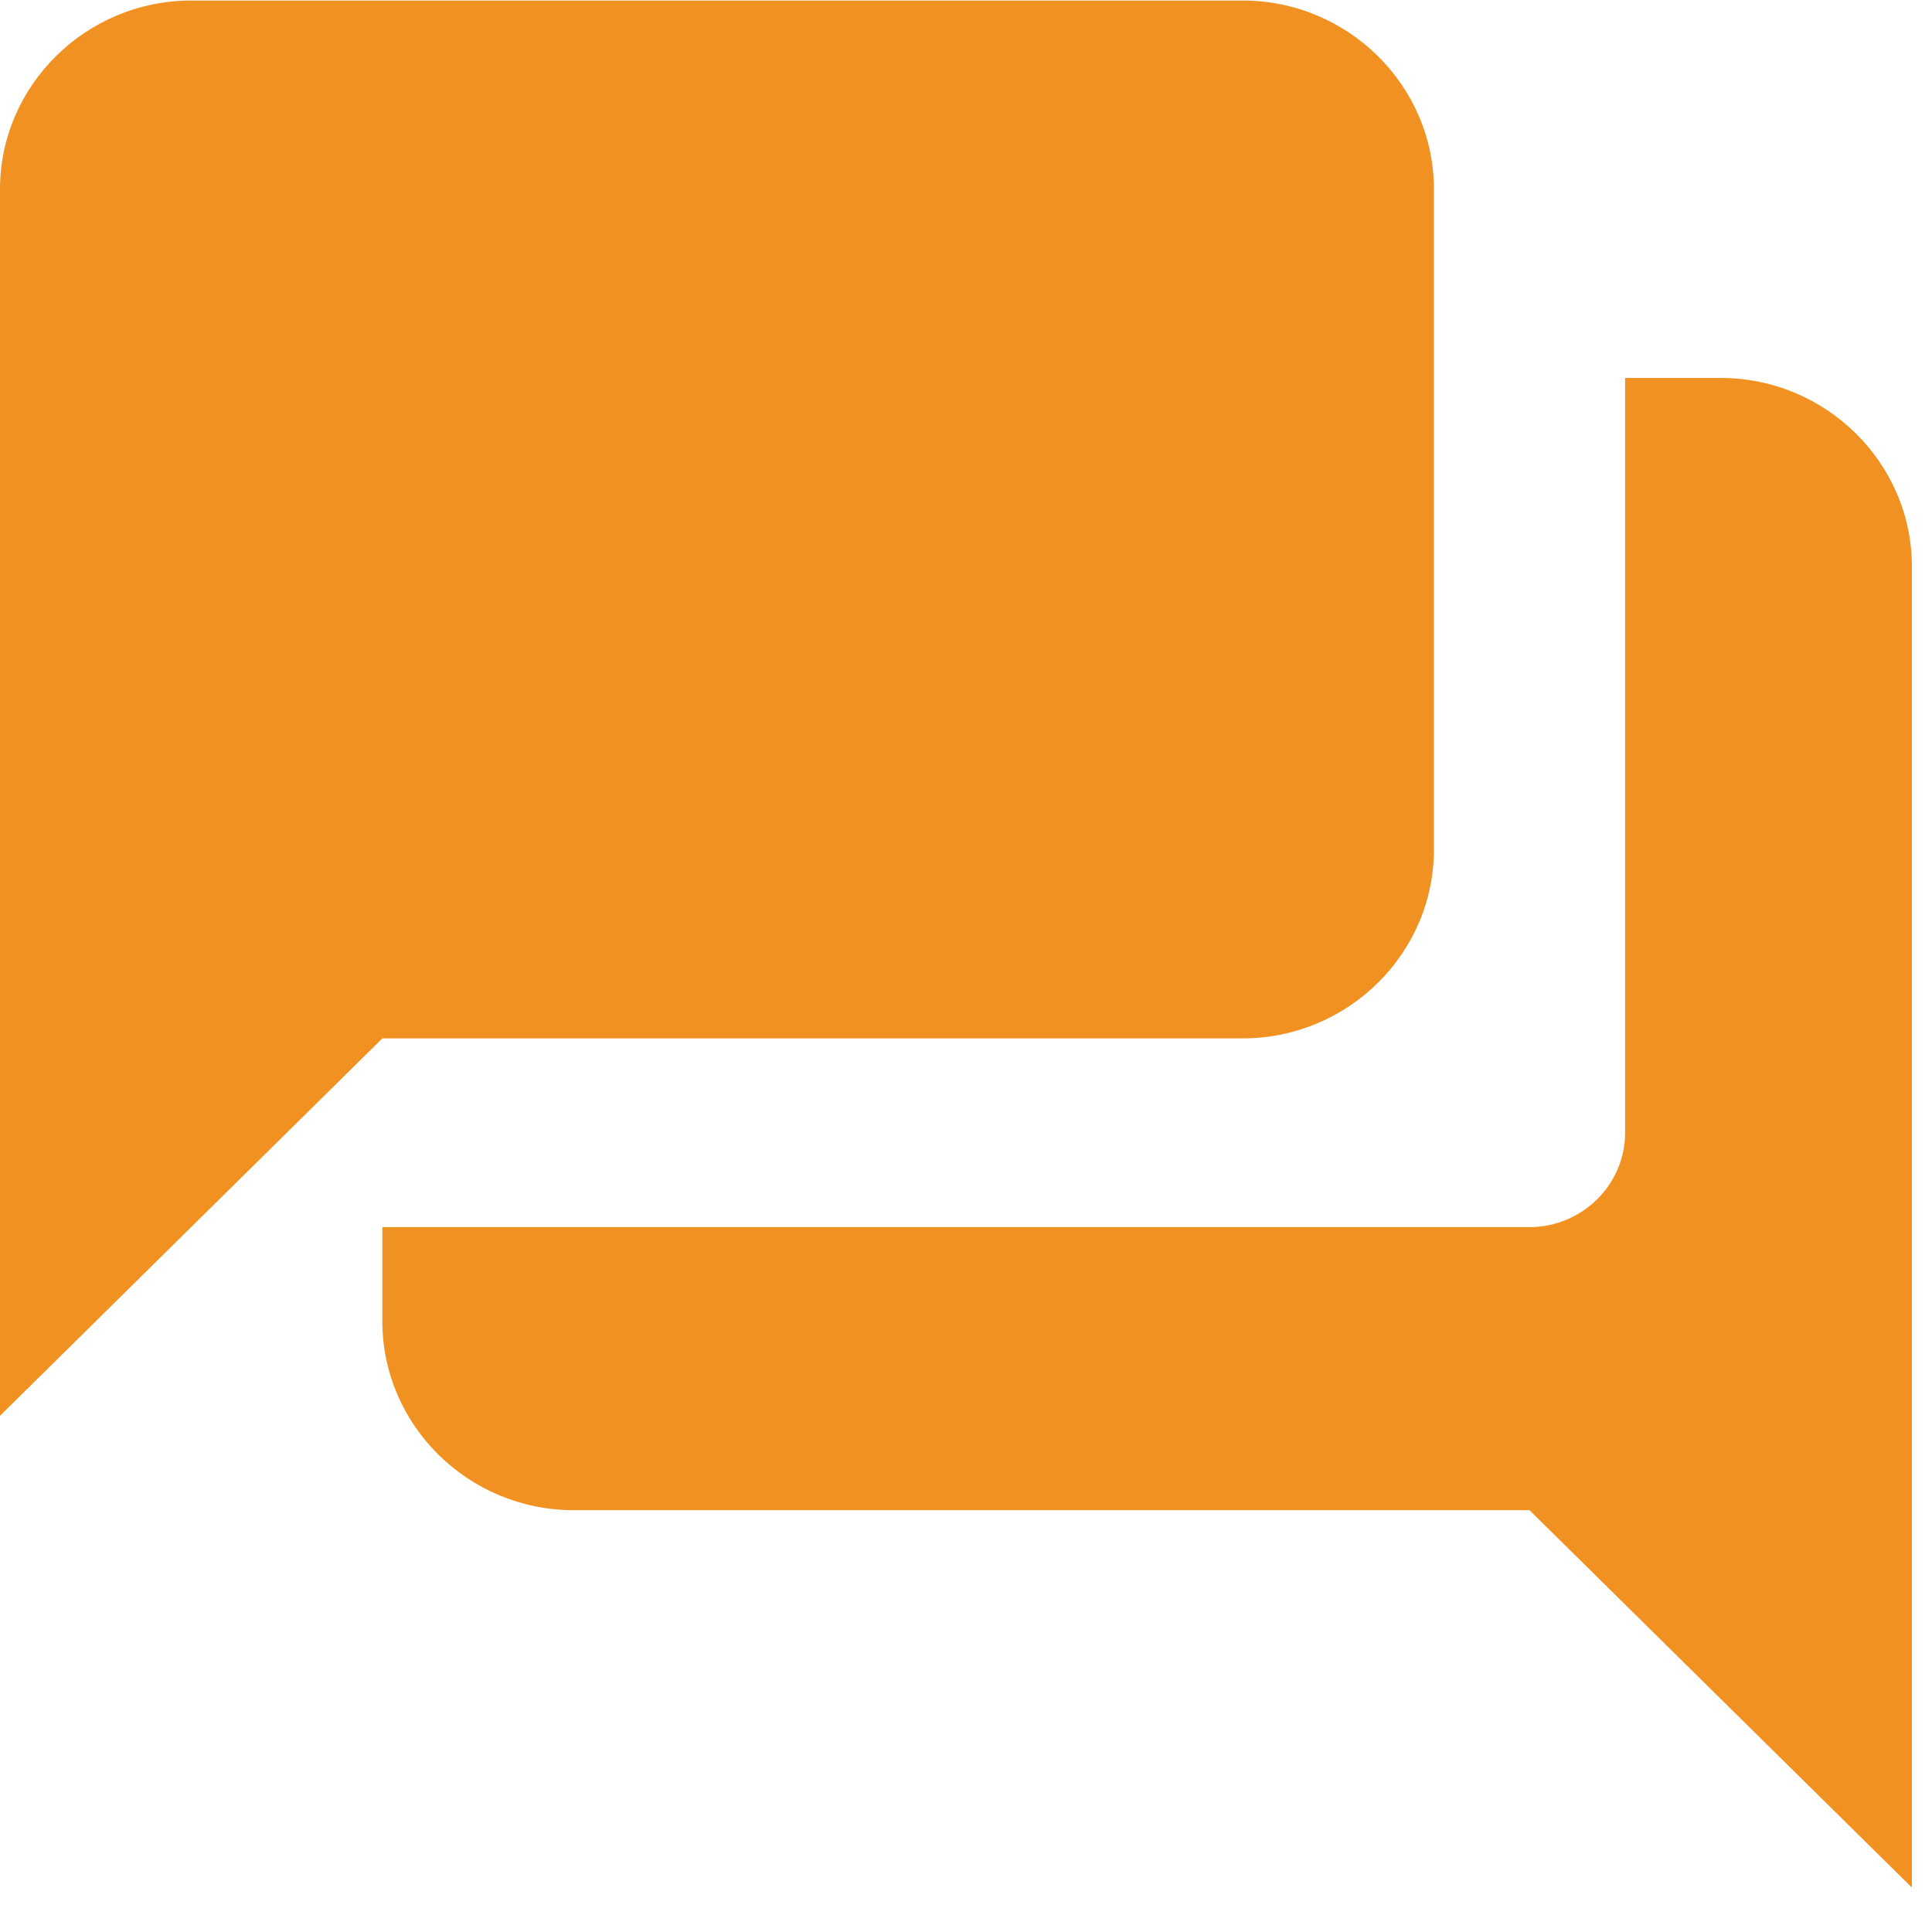 <svg width="32" height="32" viewBox="0 0 32 32" fill="none" xmlns="http://www.w3.org/2000/svg">
<path d="M28.5 6.26H26.917V18.762C26.917 19.621 26.204 20.325 25.333 20.325H6.333V21.887C6.333 23.607 7.758 25.013 9.5 25.013H25.333L31.667 31.264V9.385C31.667 7.666 30.242 6.26 28.5 6.26ZM23.75 14.074V3.134C23.75 1.415 22.325 0.009 20.583 0.009H3.167C1.425 0.009 0 1.415 0 3.134V23.45L6.333 17.199H20.583C22.325 17.199 23.75 15.793 23.75 14.074Z" fill="#F19121"/>
</svg>
